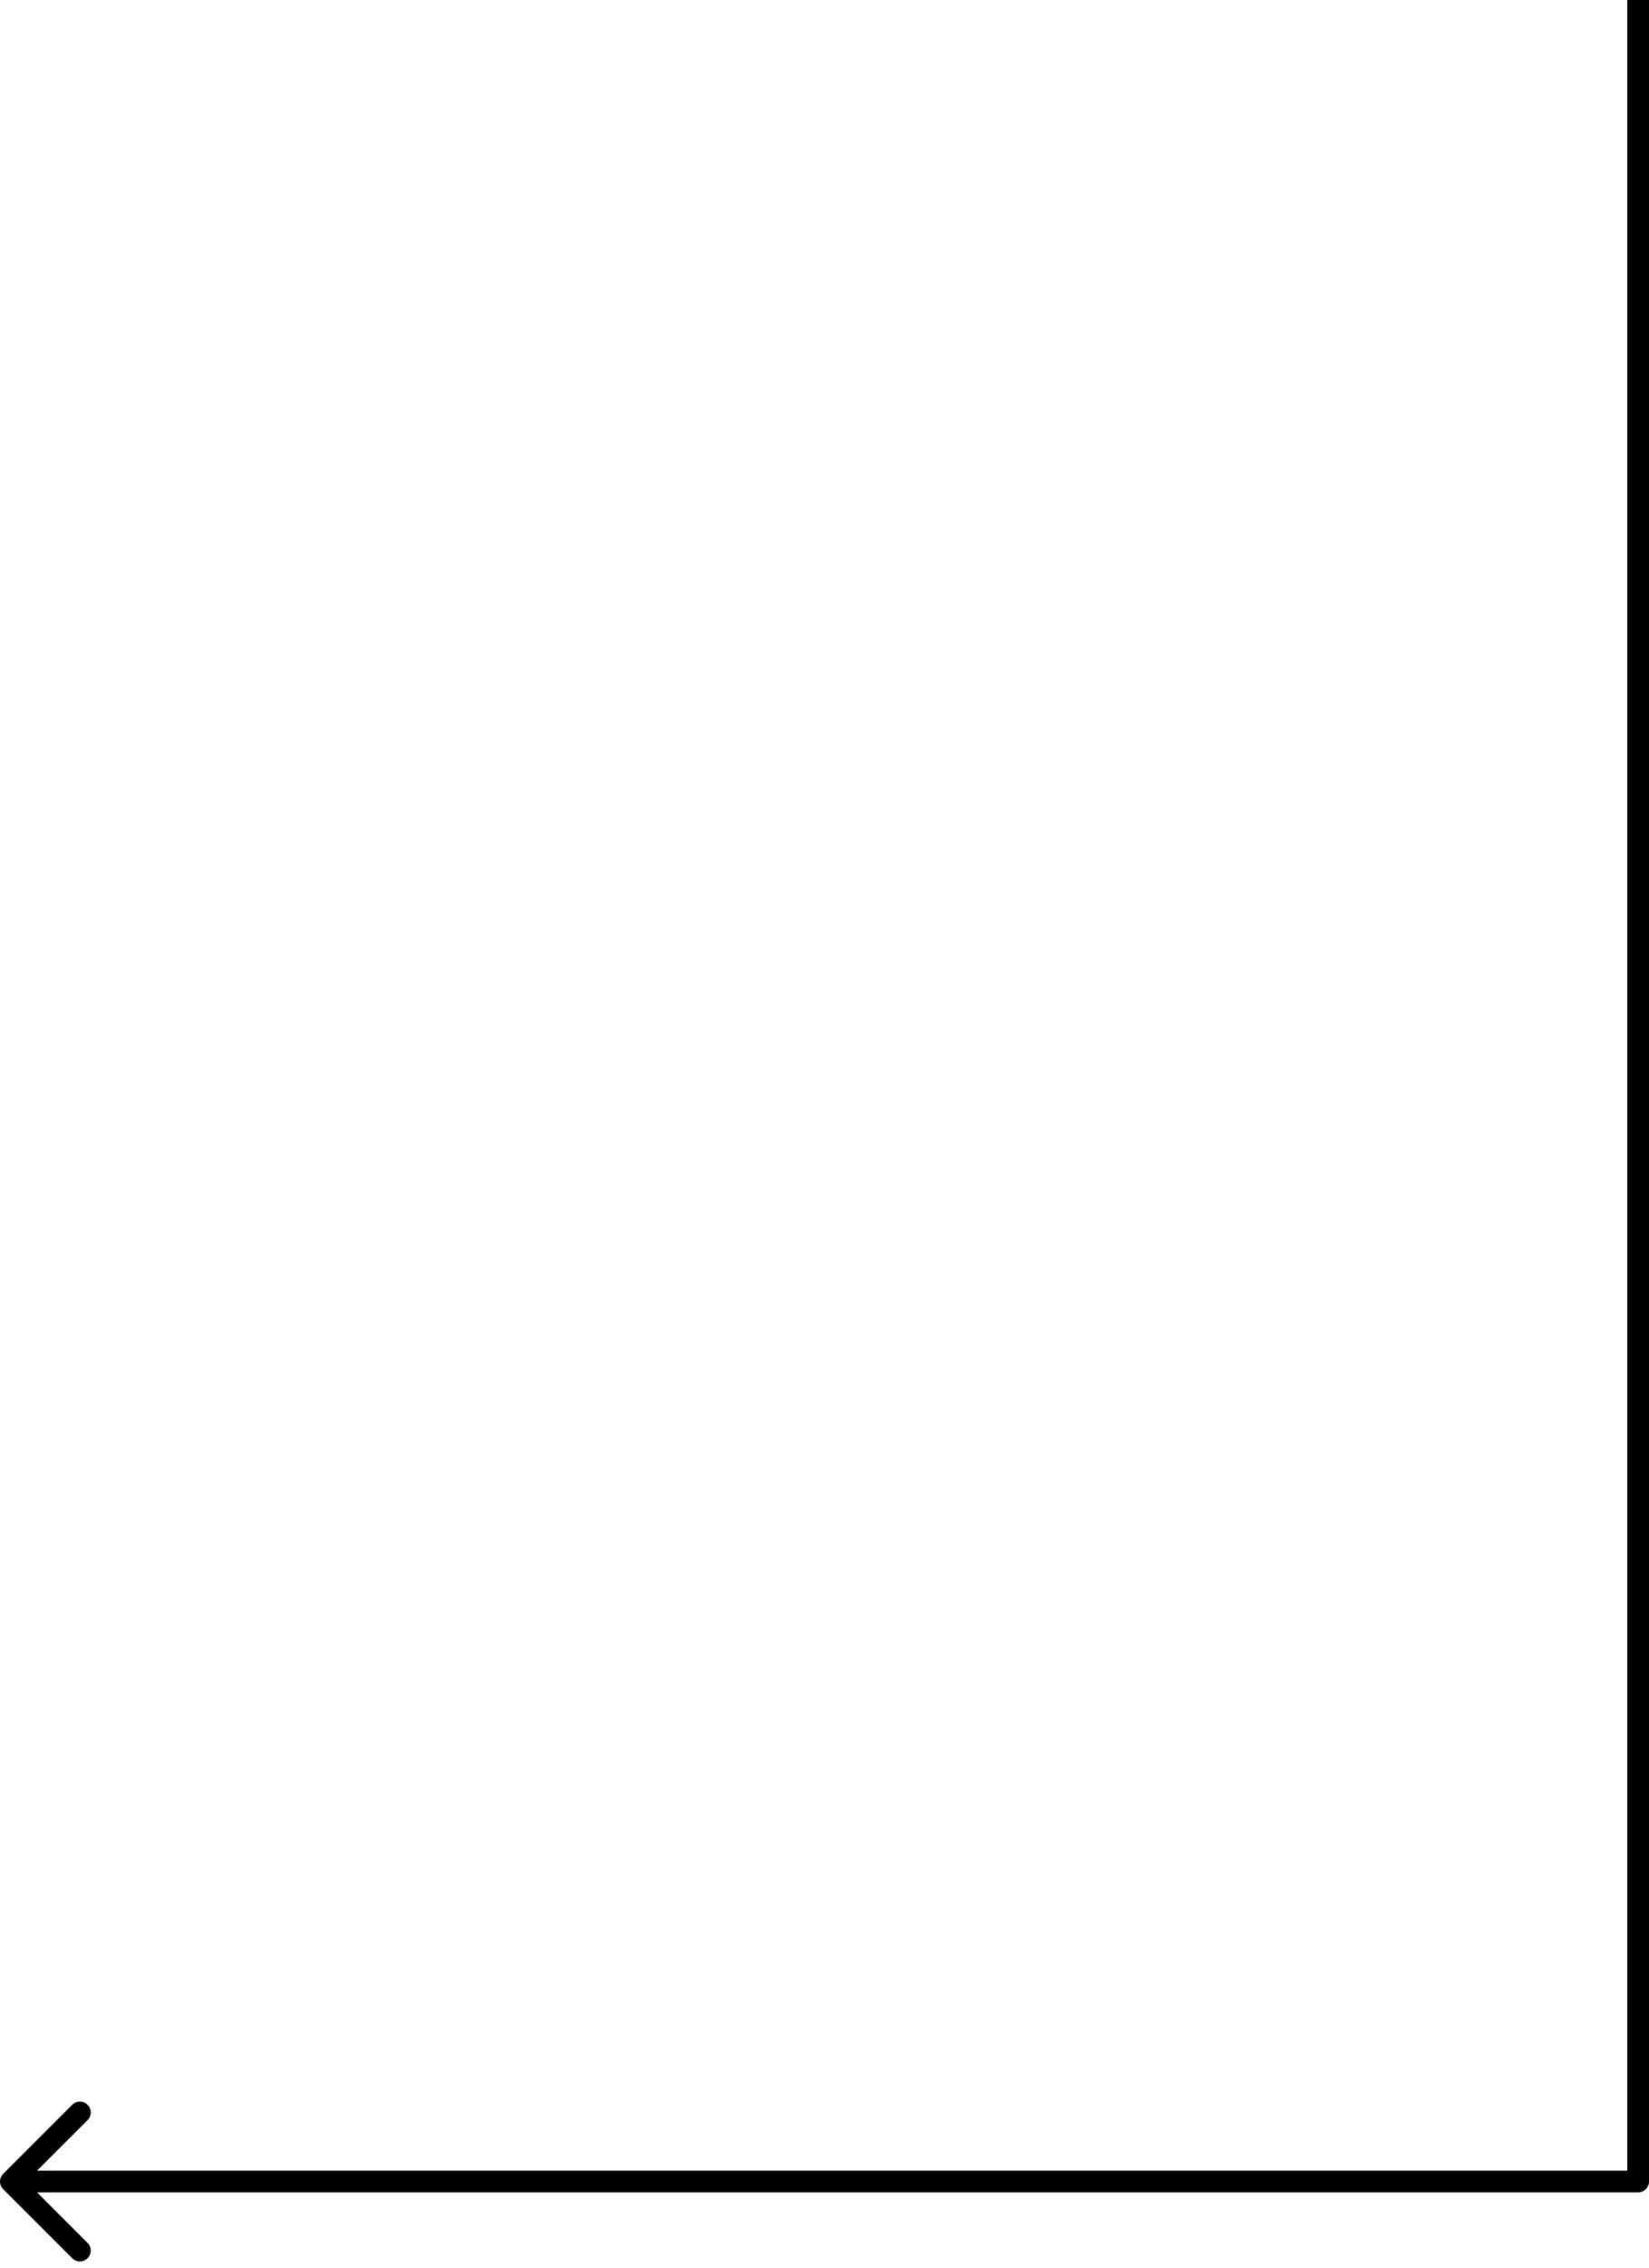 <svg width="152" height="209" viewBox="0 0 152 209" fill="none" xmlns="http://www.w3.org/2000/svg">
<path d="M0.293 200.293C-0.098 200.683 -0.098 201.317 0.293 201.707L6.657 208.071C7.047 208.462 7.681 208.462 8.071 208.071C8.462 207.681 8.462 207.047 8.071 206.657L2.414 201L8.071 195.343C8.462 194.953 8.462 194.319 8.071 193.929C7.681 193.538 7.047 193.538 6.657 193.929L0.293 200.293ZM151 201V202C151.552 202 152 201.552 152 201H151ZM1 202H151V200H1V202ZM152 201V0H150V201H152Z" fill="black"/>
</svg>
